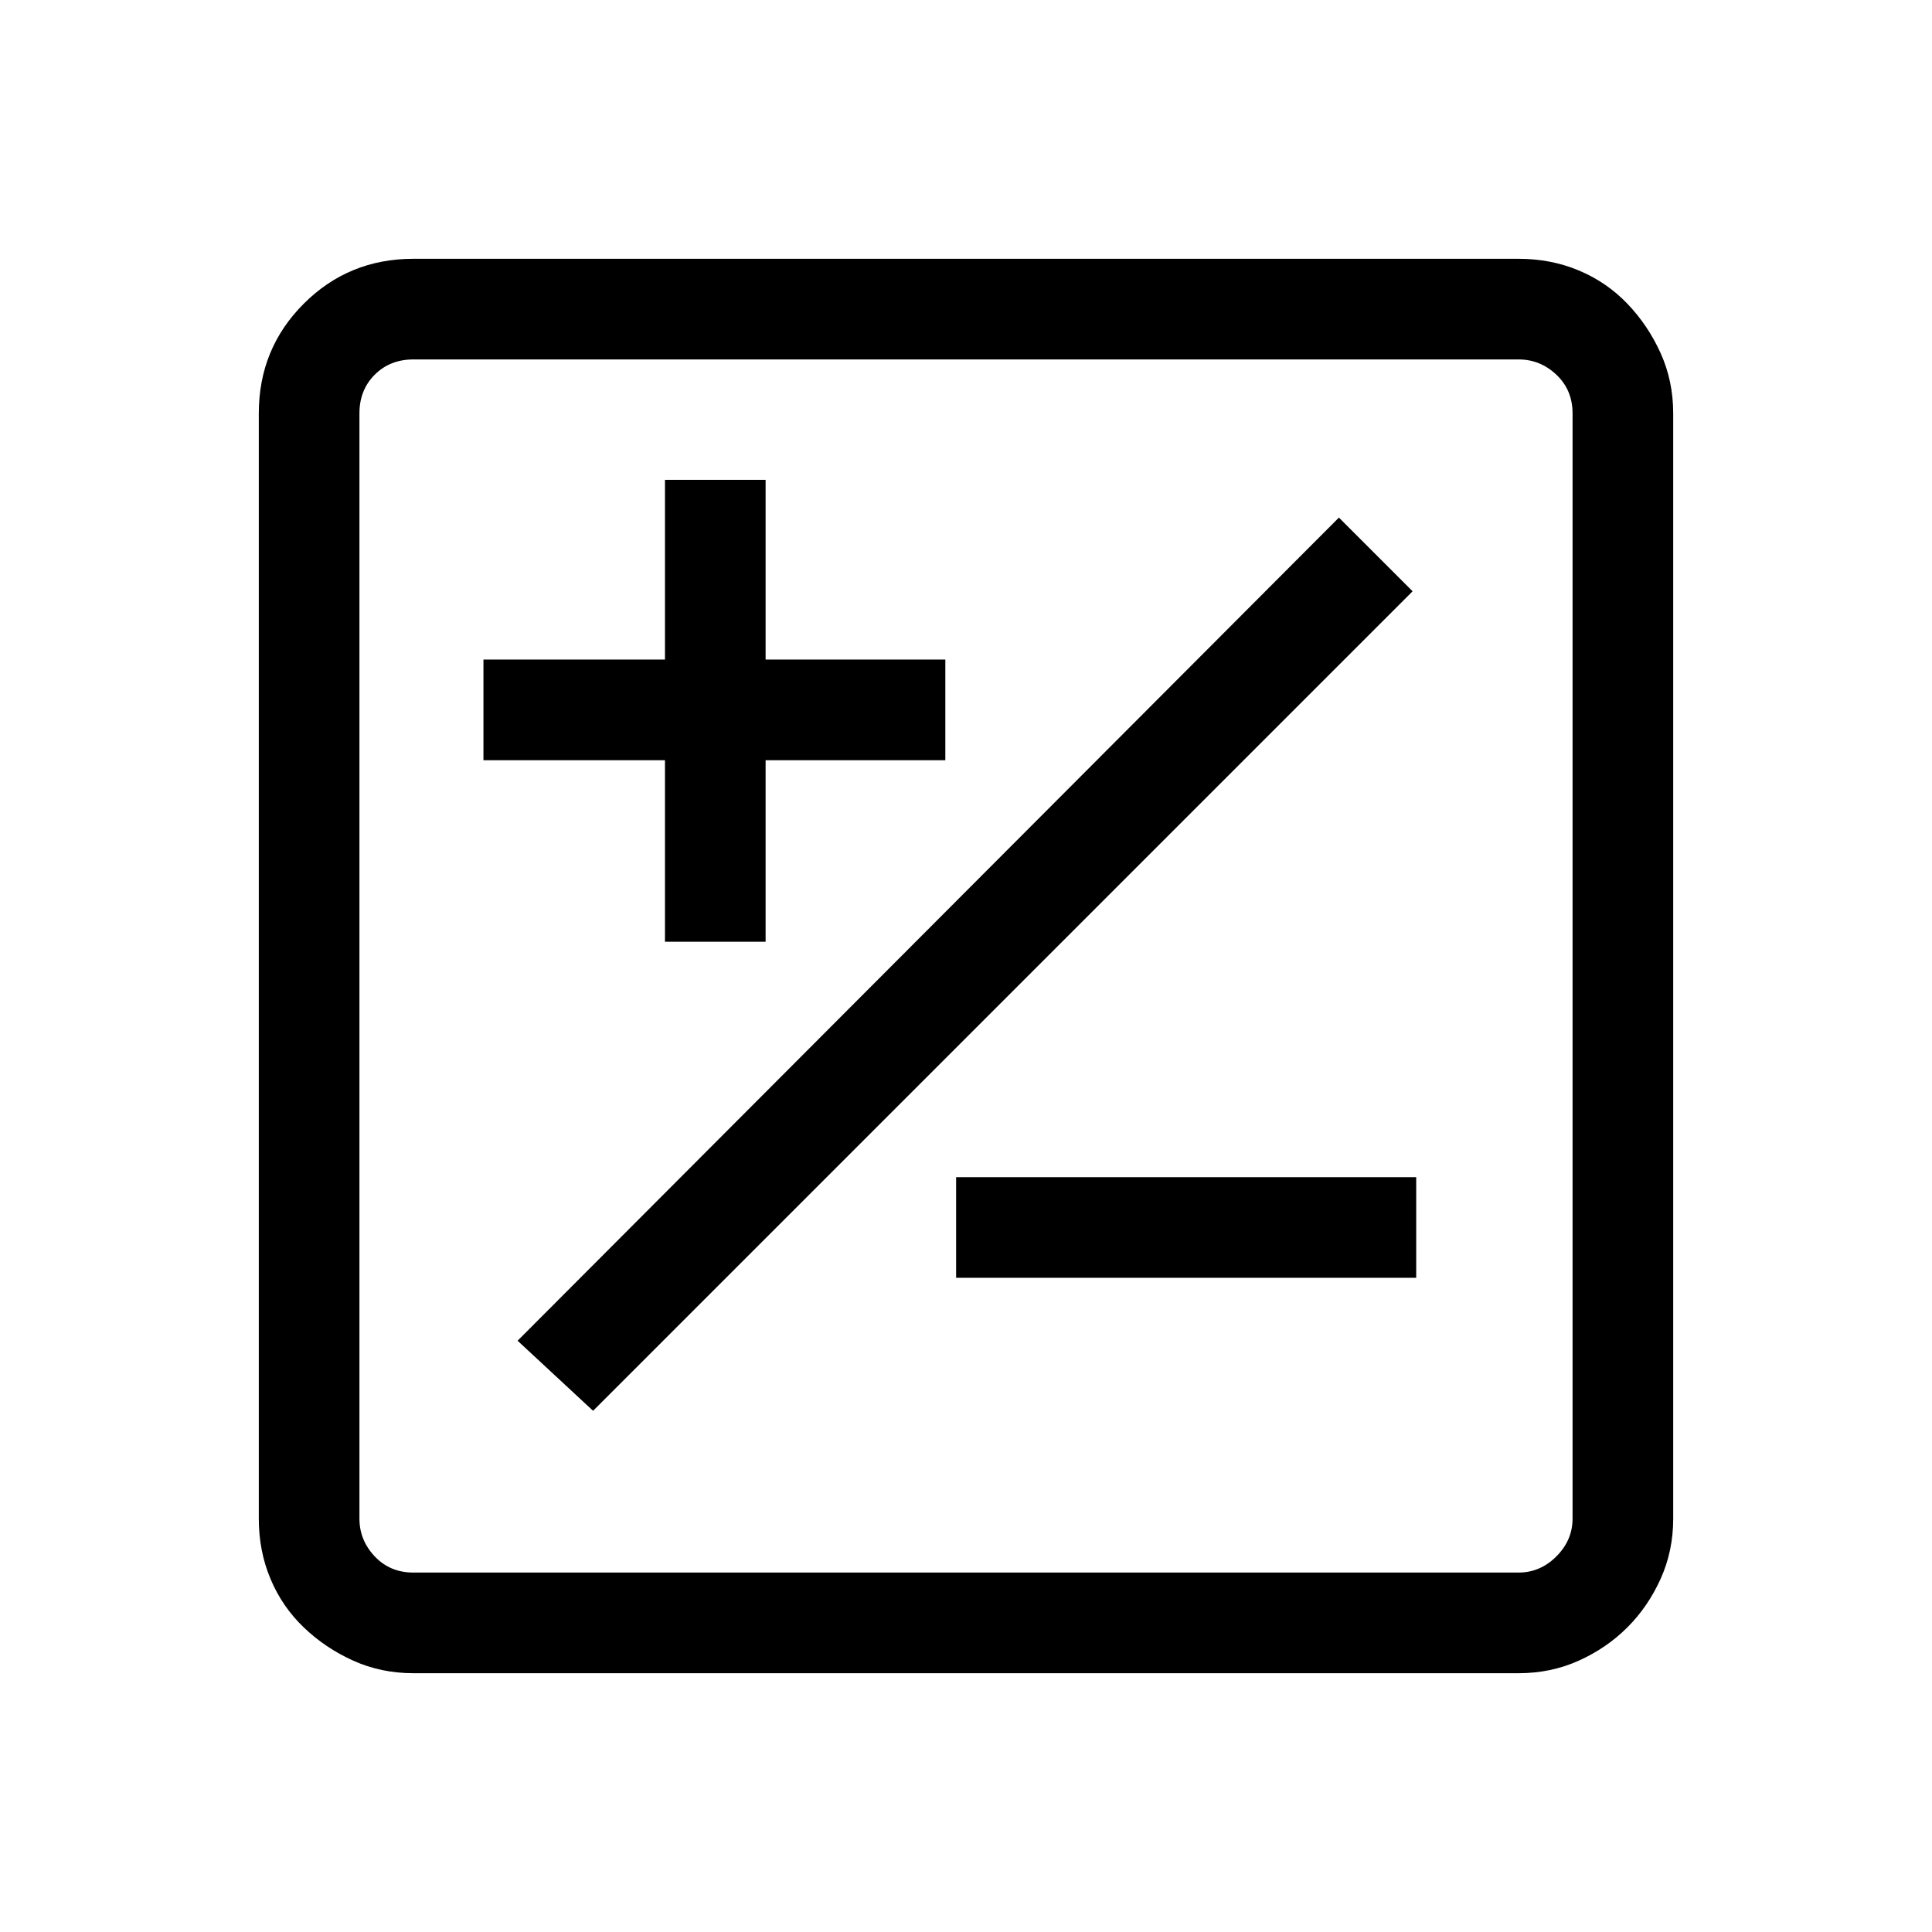 <svg width="1075" height="1075" viewBox="0 0 1075 1075" fill="none" xmlns="http://www.w3.org/2000/svg">
<path d="M230 931C218 931 206.833 928.667 196.5 924C186.167 919.333 177 913.167 169 905.5C161 897.833 154.833 888.833 150.5 878.5C146.167 868.167 144 857 144 845V230C144 206 152.333 185.667 169 169C185.667 152.333 206 144 230 144H845C857 144 868.167 146.167 878.5 150.5C888.833 154.833 897.833 161 905.5 169C913.167 177 919.333 186.167 924 196.5C928.667 206.833 931 218 931 230V845C931 857 928.667 868.167 924 878.5C919.333 888.833 913.167 897.833 905.5 905.5C897.833 913.167 888.833 919.333 878.5 924C868.167 928.667 857 931 845 931H230ZM230 200C221.333 200 214.167 202.833 208.5 208.5C202.833 214.167 200 221.333 200 230V845C200 853 202.833 860 208.5 866C214.167 872 221.333 875 230 875H845C853 875 860 872 866 866C872 860 875 853 875 845V230C875 221.333 872 214.167 866 208.5C860 202.833 853 200 845 200H230ZM330 785L288 746L745 288L786 329L330 785ZM526 423H426V524H370V423H269V367H370V267H426V367H526V423ZM788 711H532V655H788V711Z" fill="black"/>
</svg>
